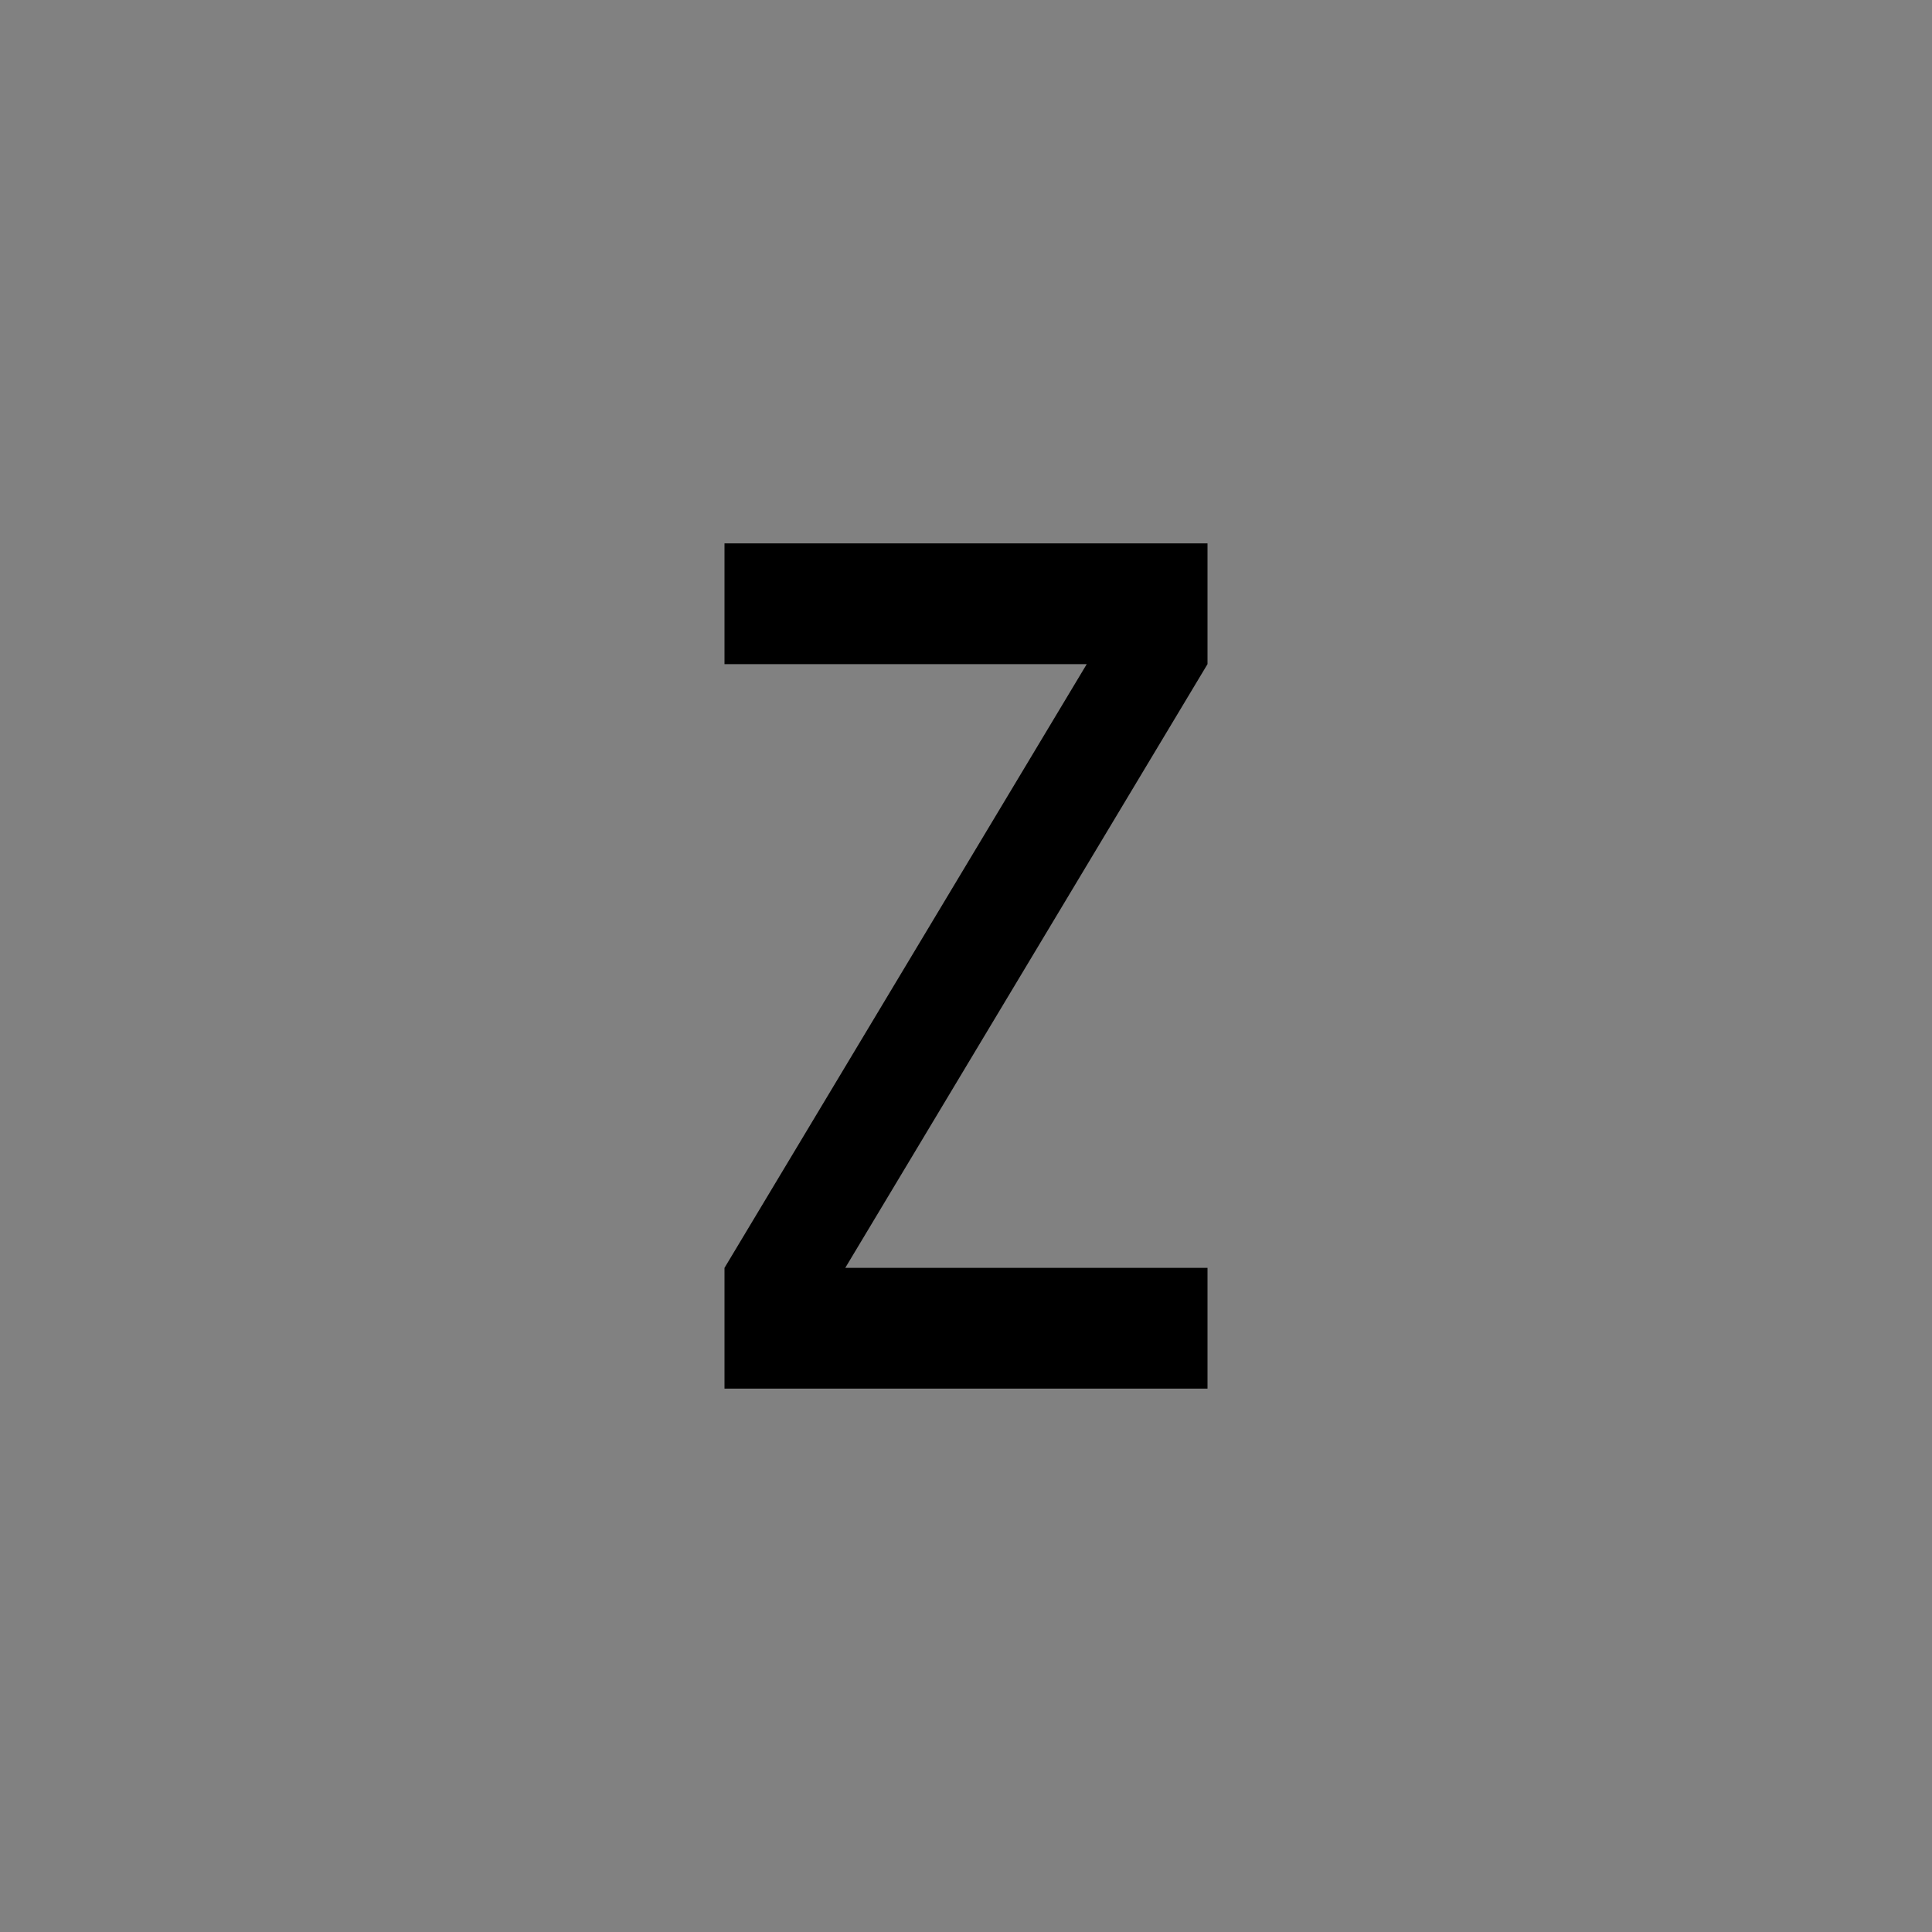 <svg viewBox="0 0 16 16" fill="none" xmlns="http://www.w3.org/2000/svg">
<rect x="0" y="0" width="16" height="16" fill="#808080" stroke="none"/>
<rect width="16" height="16" fill="white" fill-opacity="0.01" style="mix-blend-mode:multiply"/>
<path d="M10 4.5H6V5.5H9L6 10.5V11.5H10V10.5H7L10 5.5V4.5Z" fill="currentColor"/>
</svg>
